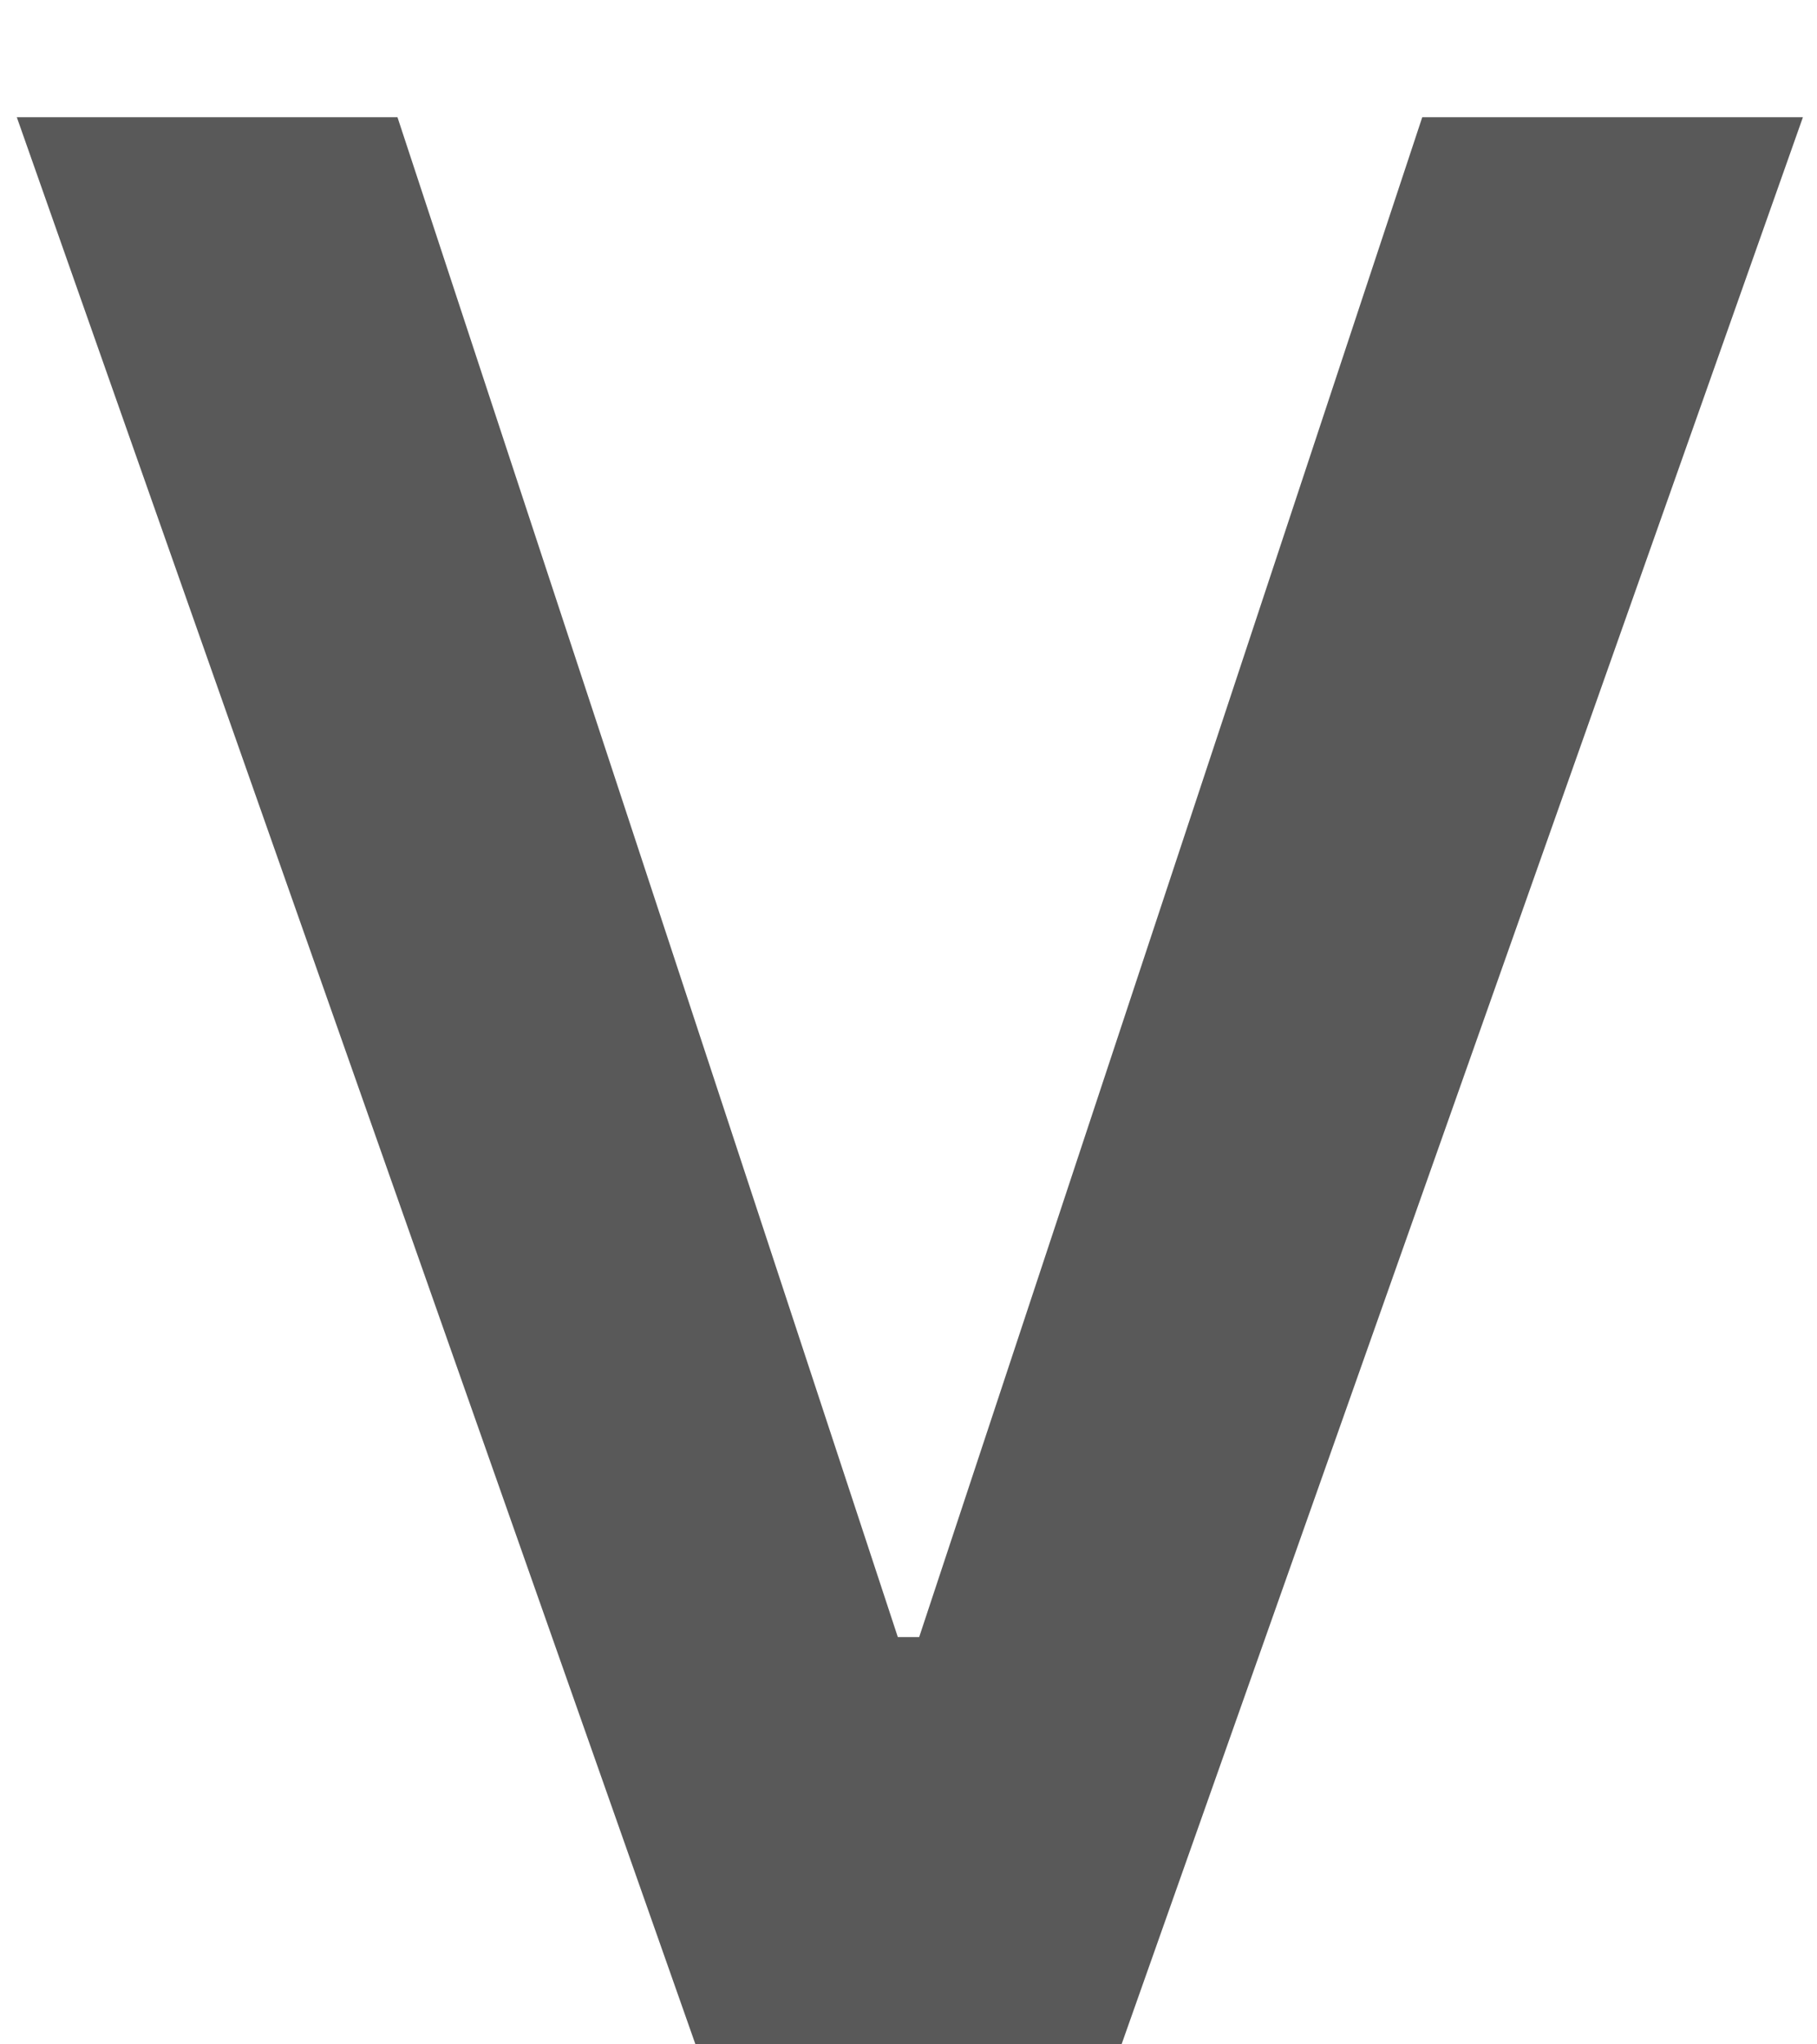 <svg width="8" height="9" viewBox="0 0 8 9" fill="none" xmlns="http://www.w3.org/2000/svg">
<path d="M1.75 0.516H0.074L3.062 9H4.938L7.938 0.516H6.262L4.047 7.207H3.953L1.75 0.516Z" fill="#595959"/>
</svg>
